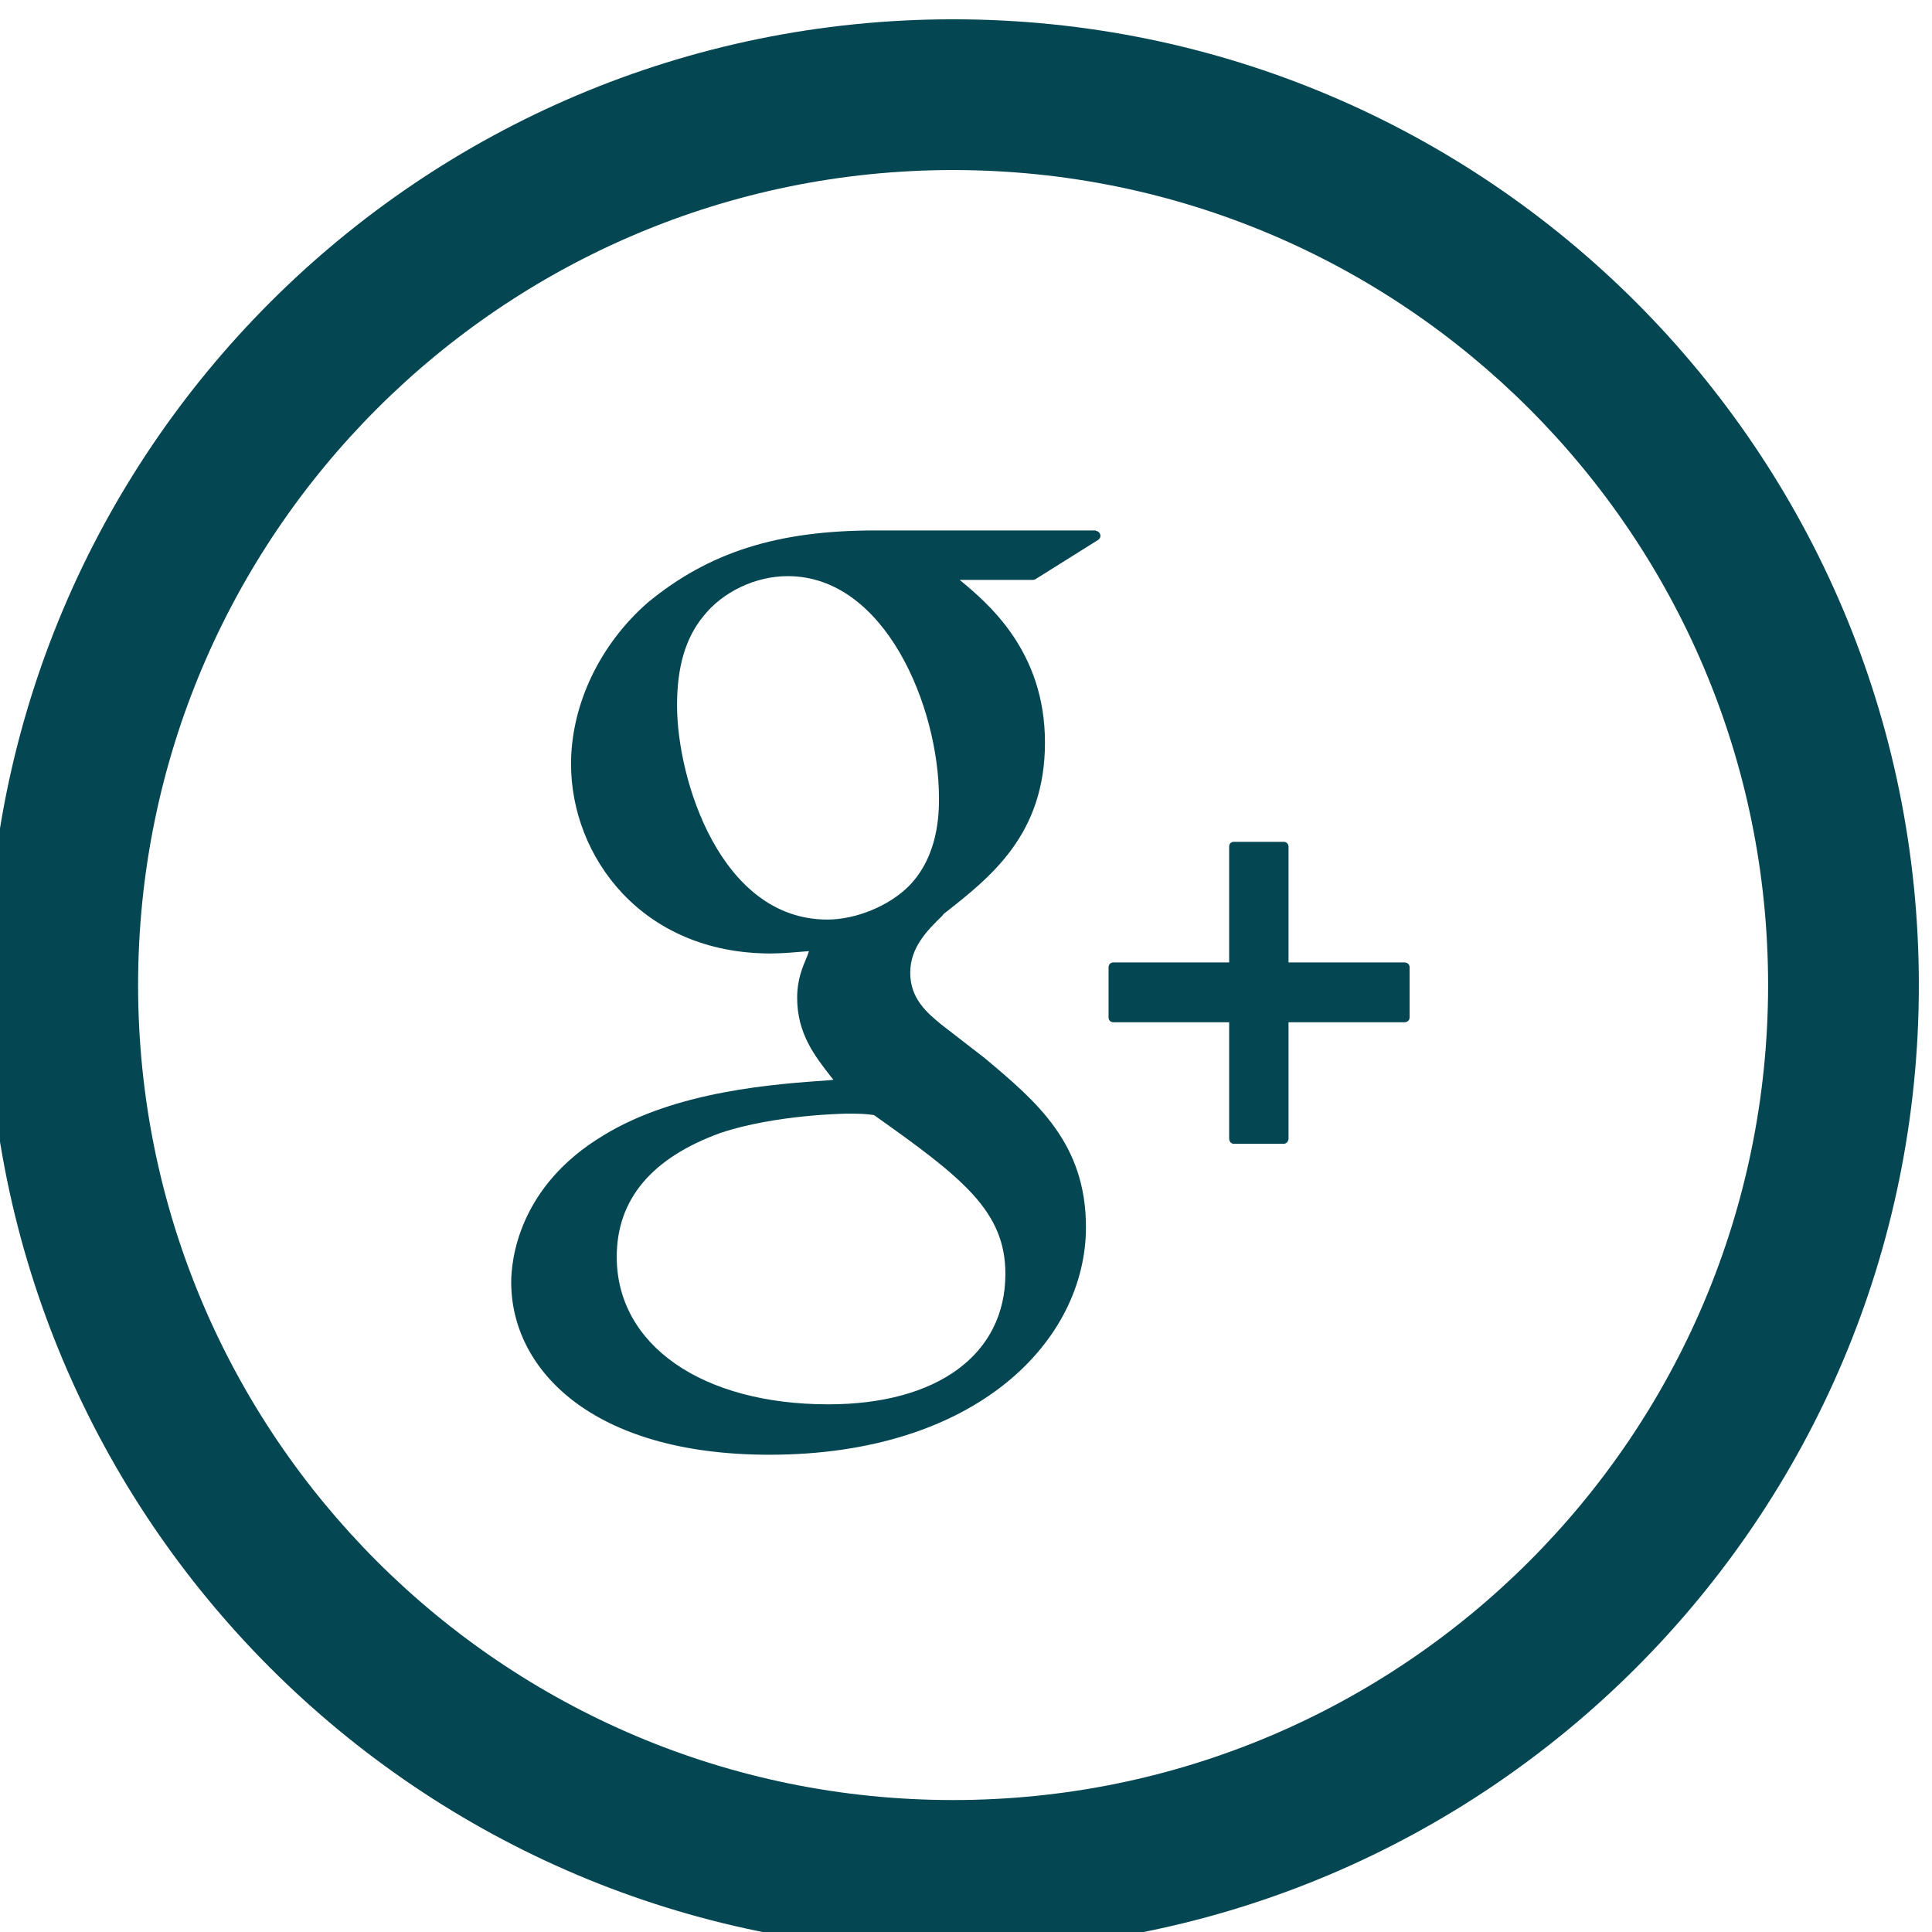 <svg version="1.1" width="54.667" height="54.667" xmlns="http://www.w3.org/2000/svg" xmlns:xlink="http://www.w3.org/1999/xlink" id="svg3416" overflow="hidden"><defs id="defs3420"><clipPath id="clipPath1524"><path d=" M 1084.5 1607 L 1105 1607 L 1105 1648 L 1084.5 1648 L 1064 1648 L 1064 1607 Z" id="path1522" clip-rule="evenodd"/></clipPath><clipPath id="clipPath1530"><path d=" M 0 0 L 1280 0 L 1280 2512 L 0 2512 Z" id="path1528"/></clipPath><clipPath id="clipPath1536"><path d=" M 1064 1607 L 1105 1607 L 1105 1648 L 1064 1648 Z" id="path1534"/></clipPath><clipPath id="clipPath1540"><path d=" M 1084.5 1610.2 C 1074.95 1610.2 1067.2 1617.95 1067.2 1627.5 C 1067.2 1637.05 1074.95 1644.8 1084.5 1644.8 C 1094.05 1644.8 1101.8 1637.05 1101.8 1627.5 C 1101.8 1617.95 1094.05 1610.2 1084.5 1610.2 M 1084.5 1648 C 1073.18 1648 1064 1638.82 1064 1627.5 C 1064 1616.18 1073.18 1607 1084.5 1607 C 1095.82 1607 1105 1616.18 1105 1627.5 C 1105 1638.82 1095.82 1648 1084.5 1648" id="path1538" clip-rule="evenodd"/></clipPath><clipPath id="clipPath1544"><path d=" M 1064 1607 L 1106 1607 L 1106 1648 L 1064 1648 Z" id="path1542"/></clipPath><clipPath id="clipPath1566"><path d=" M 1081.83 1628.89 C 1079.57 1628.89 1078.64 1631.85 1078.64 1633.44 C 1078.64 1634.25 1078.82 1634.87 1079.2 1635.33 C 1079.61 1635.85 1080.31 1636.18 1080.99 1636.18 C 1083.06 1636.18 1084.2 1633.4 1084.2 1631.47 C 1084.2 1631.17 1084.2 1630.25 1083.56 1629.6 C 1083.14 1629.18 1082.44 1628.89 1081.83 1628.89 M 1081.85 1618.6 C 1079.17 1618.6 1077.36 1619.86 1077.36 1621.73 C 1077.36 1622.95 1078.1 1623.83 1079.56 1624.36 C 1080.72 1624.75 1082.22 1624.77 1082.24 1624.77 C 1082.49 1624.77 1082.62 1624.77 1082.82 1624.74 C 1084.7 1623.41 1085.61 1622.7 1085.61 1621.37 C 1085.61 1619.66 1084.17 1618.6 1081.85 1618.6 M 1087.53 1637.15 L 1082.85 1637.15 C 1080.77 1637.15 1079.32 1636.69 1078.02 1635.62 C 1077 1634.73 1076.39 1633.45 1076.39 1632.19 C 1076.39 1630.24 1077.88 1628.17 1080.63 1628.17 C 1080.89 1628.17 1081.19 1628.2 1081.44 1628.22 L 1081.41 1628.13 C 1081.3 1627.87 1081.19 1627.62 1081.19 1627.23 C 1081.19 1626.47 1081.56 1626 1081.91 1625.55 L 1081.96 1625.49 L 1081.88 1625.48 C 1080.74 1625.4 1078.63 1625.26 1077.08 1624.31 C 1075.26 1623.22 1075.12 1621.64 1075.12 1621.19 C 1075.12 1619.36 1076.81 1617.53 1080.6 1617.53 C 1085.01 1617.53 1087.32 1619.96 1087.32 1622.36 C 1087.32 1624.14 1086.28 1625.02 1085.17 1625.95 L 1084.24 1626.67 C 1083.95 1626.91 1083.59 1627.21 1083.59 1627.76 C 1083.59 1628.3 1083.95 1628.66 1084.27 1628.97 L 1084.3 1629.01 C 1085.31 1629.8 1086.45 1630.7 1086.45 1632.65 C 1086.45 1634.6 1085.23 1635.61 1084.64 1636.1 L 1086.19 1636.1 C 1086.21 1636.1 1086.23 1636.11 1086.24 1636.11 L 1087.58 1636.95 C 1087.62 1636.98 1087.64 1637.03 1087.62 1637.07 C 1087.61 1637.11 1087.57 1637.14 1087.53 1637.14" id="path1564" clip-rule="evenodd"/></clipPath><clipPath id="clipPath1572"><path d=" M 0 0 L 1280 0 L 1280 2512 L 0 2512 Z" id="path1570"/></clipPath><clipPath id="clipPath1582"><path d=" M 1091.62 1627.98 L 1091.62 1630.44 C 1091.62 1630.5 1091.57 1630.54 1091.52 1630.54 L 1090.46 1630.54 C 1090.4 1630.54 1090.36 1630.5 1090.36 1630.44 L 1090.36 1627.98 L 1087.9 1627.98 C 1087.85 1627.98 1087.8 1627.94 1087.8 1627.88 L 1087.8 1626.81 C 1087.8 1626.75 1087.85 1626.71 1087.9 1626.71 L 1090.36 1626.71 L 1090.36 1624.24 C 1090.36 1624.18 1090.4 1624.13 1090.46 1624.13 L 1091.52 1624.13 C 1091.57 1624.13 1091.62 1624.18 1091.62 1624.24 L 1091.62 1626.71 L 1094.08 1626.71 C 1094.14 1626.71 1094.19 1626.75 1094.19 1626.81 L 1094.19 1627.88 C 1094.19 1627.94 1094.14 1627.98 1094.08 1627.98 Z" id="path1580" clip-rule="evenodd"/></clipPath><clipPath id="clipPath1588"><path d=" M 0 0 L 1280 0 L 1280 2512 L 0 2512 Z" id="path1586"/></clipPath></defs><g id="g1518" transform="matrix(1.333,0,0,-1.333,-1418.67,2197.33)"><g id="g1520" clip-path="url(#clipPath1524)"><g id="g1526" clip-path="url(#clipPath1530)"><g id="g1532"></g><g id="g1558"><g id="g1556" clip-path="url(#clipPath1536)"><g id="g1546"></g><g id="g1554"><g id="g1552" clip-path="url(#clipPath1540)"><g id="g1550" clip-path="url(#clipPath1544)"><path d=" M 1059 1602 L 1110 1602 L 1110 1653 L 1059 1653 Z" id="path1548" stroke="none" fill="#044651" fill-rule="nonzero" fill-opacity="1"/></g></g></g></g></g></g></g></g><g id="g1560" transform="matrix(1.333,0,0,-1.333,-1418.67,2197.33)"><g id="g1562" clip-path="url(#clipPath1566)"><g id="g1568" clip-path="url(#clipPath1572)"><path d=" M 1070.12 1612.53 L 1092.63 1612.53 L 1092.63 1642.15 L 1070.12 1642.15 Z" id="path1574" stroke="none" fill="#044651" fill-rule="nonzero" fill-opacity="1"/></g></g></g><g id="g1576" transform="matrix(1.333,0,0,-1.333,-1418.67,2197.33)"><g id="g1578" clip-path="url(#clipPath1582)"><g id="g1584" clip-path="url(#clipPath1588)"><path d=" M 1082.8 1619.13 L 1099.18 1619.13 L 1099.18 1635.54 L 1082.8 1635.54 Z" id="path1590" stroke="none" fill="#044651" fill-rule="nonzero" fill-opacity="1"/></g></g></g></svg>